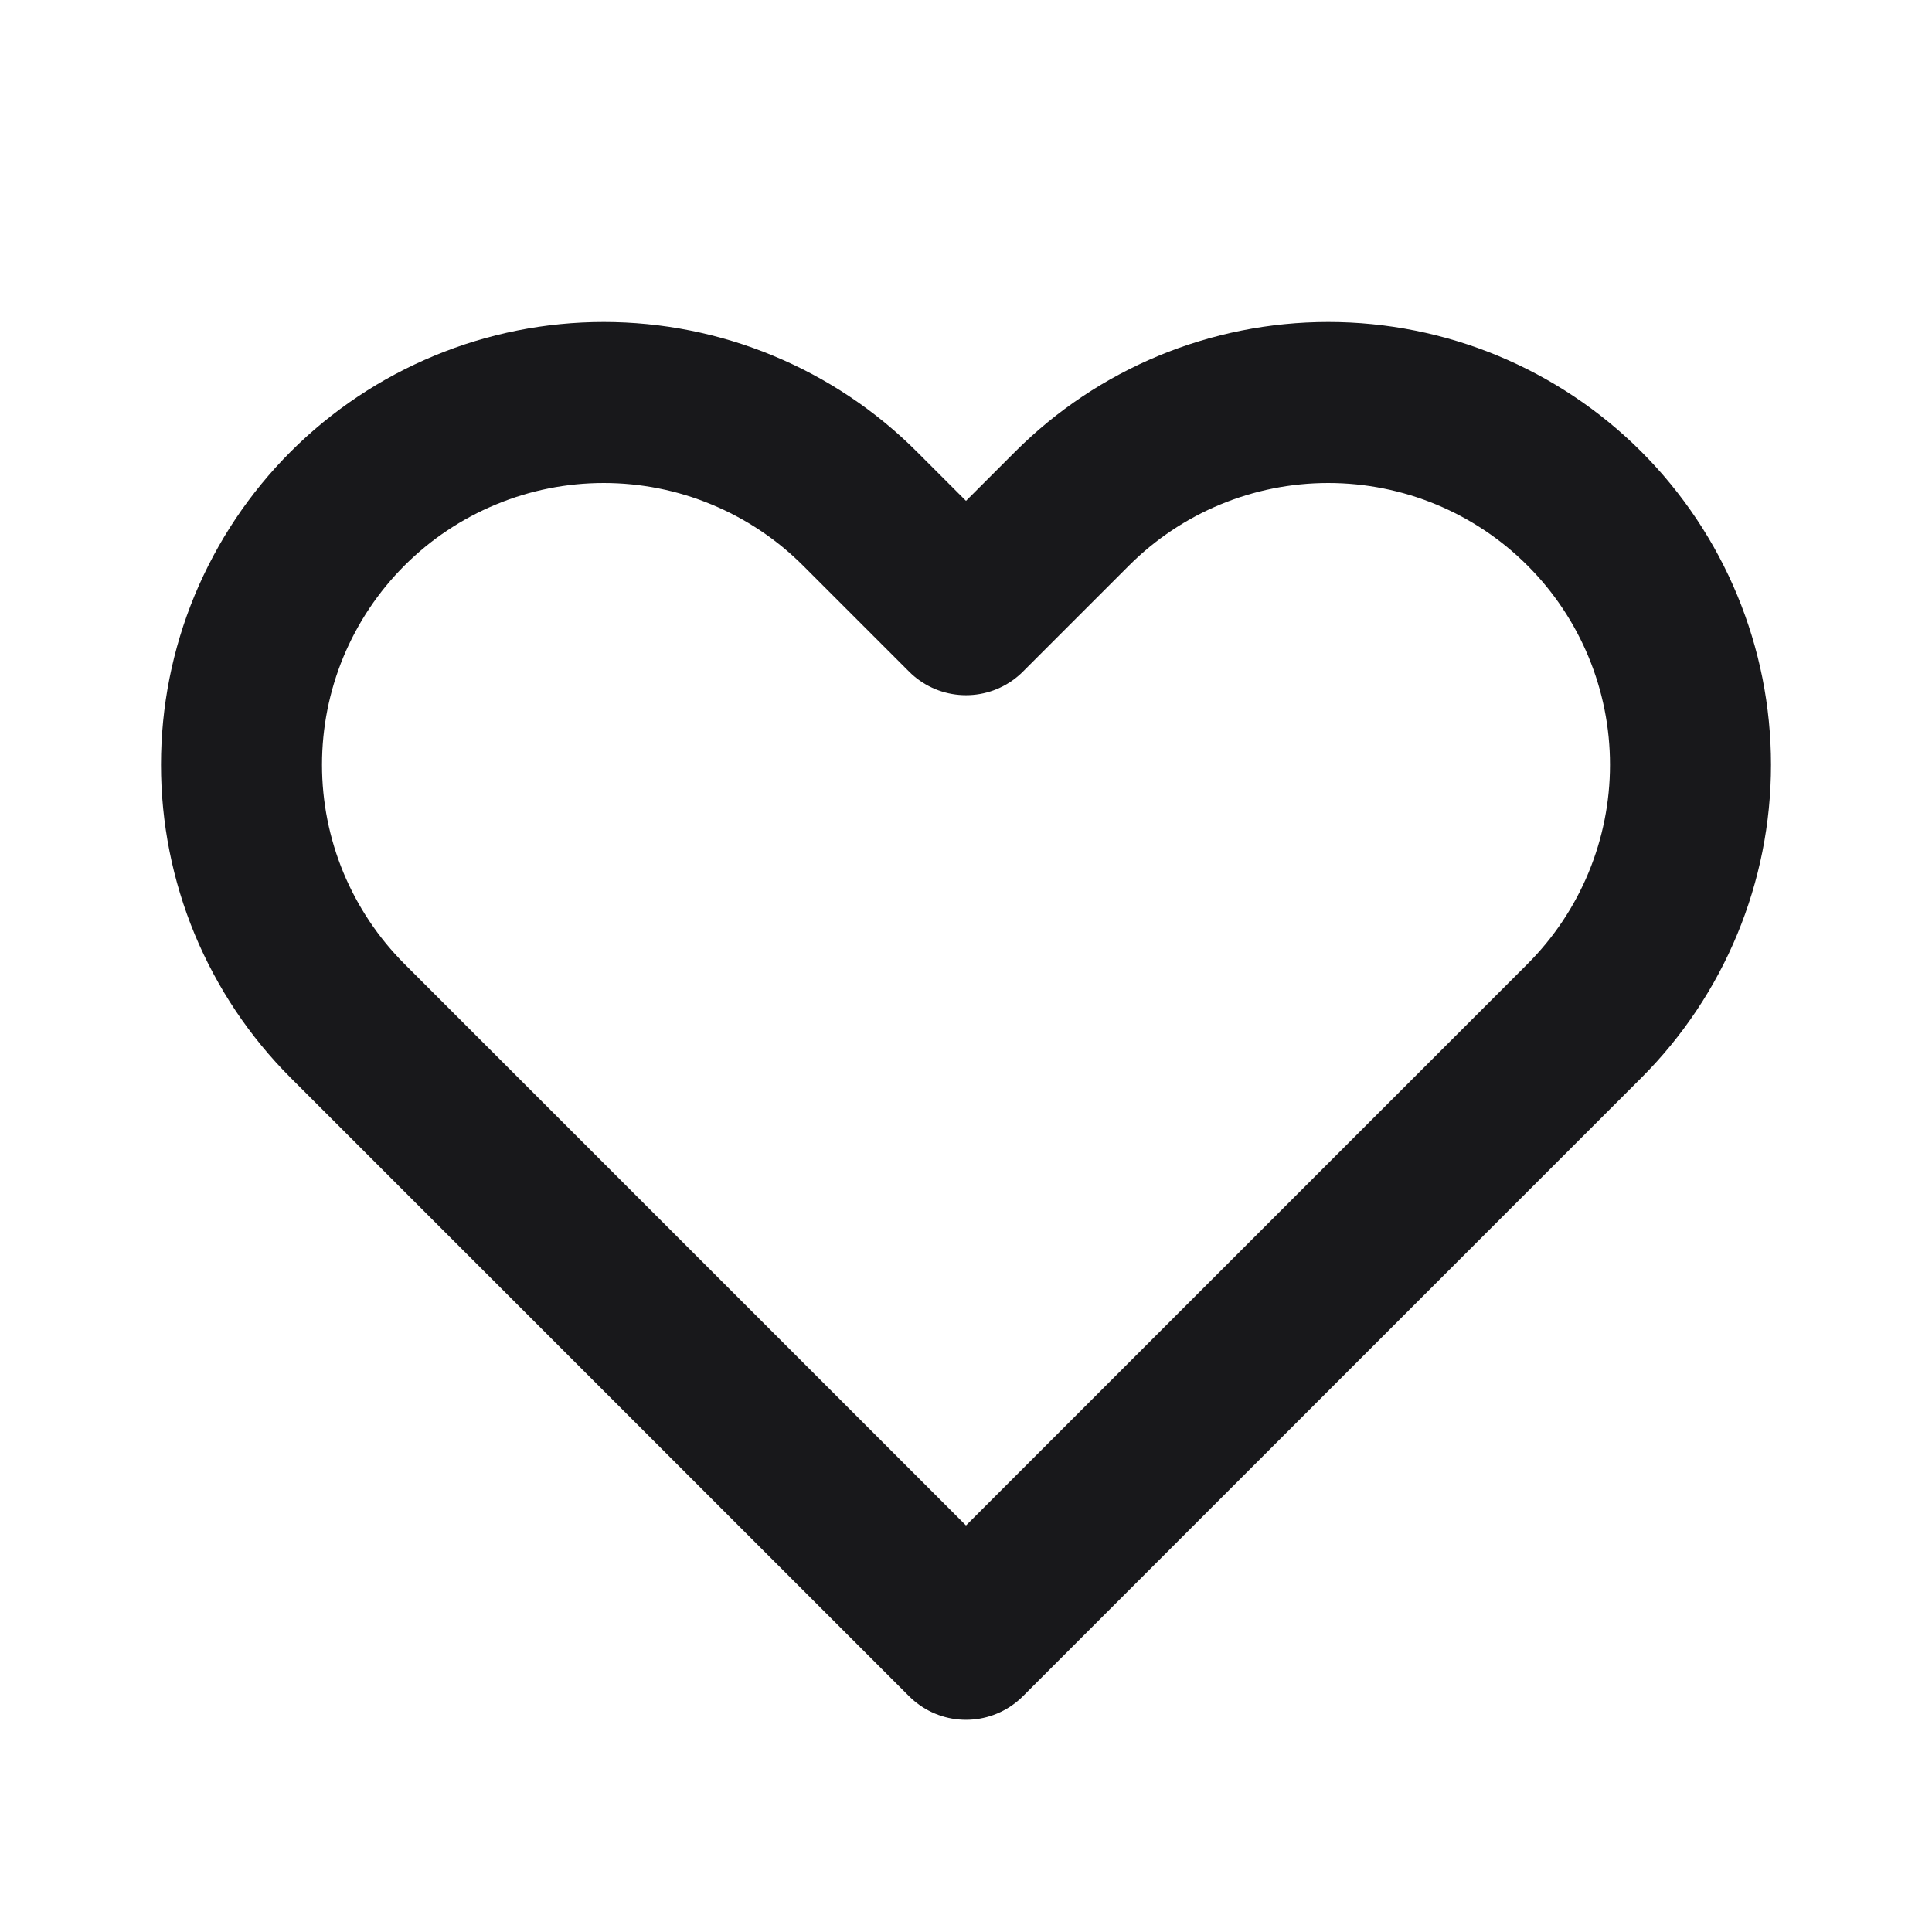 <svg width="24" height="24" viewBox="0 0 24 24" fill="none" xmlns="http://www.w3.org/2000/svg">
<path d="M3.342 7.778C3.569 7.232 3.9 6.736 4.318 6.318C4.736 5.9 5.232 5.569 5.778 5.343C6.324 5.116 6.909 5 7.5 5C8.091 5 8.676 5.116 9.222 5.343C9.768 5.569 10.264 5.9 10.682 6.318L12 7.636L13.318 6.318C14.162 5.474 15.306 5 16.5 5C17.694 5 18.838 5.474 19.682 6.318C20.526 7.162 21 8.307 21 9.5C21 10.694 20.526 11.838 19.682 12.682L12 20.364L4.318 12.682C3.9 12.264 3.569 11.768 3.342 11.222C3.116 10.676 3 10.091 3 9.5C3 8.909 3.116 8.324 3.342 7.778Z" stroke="#18181B" stroke-width="2" stroke-linecap="round" stroke-linejoin="round"/>
</svg>
